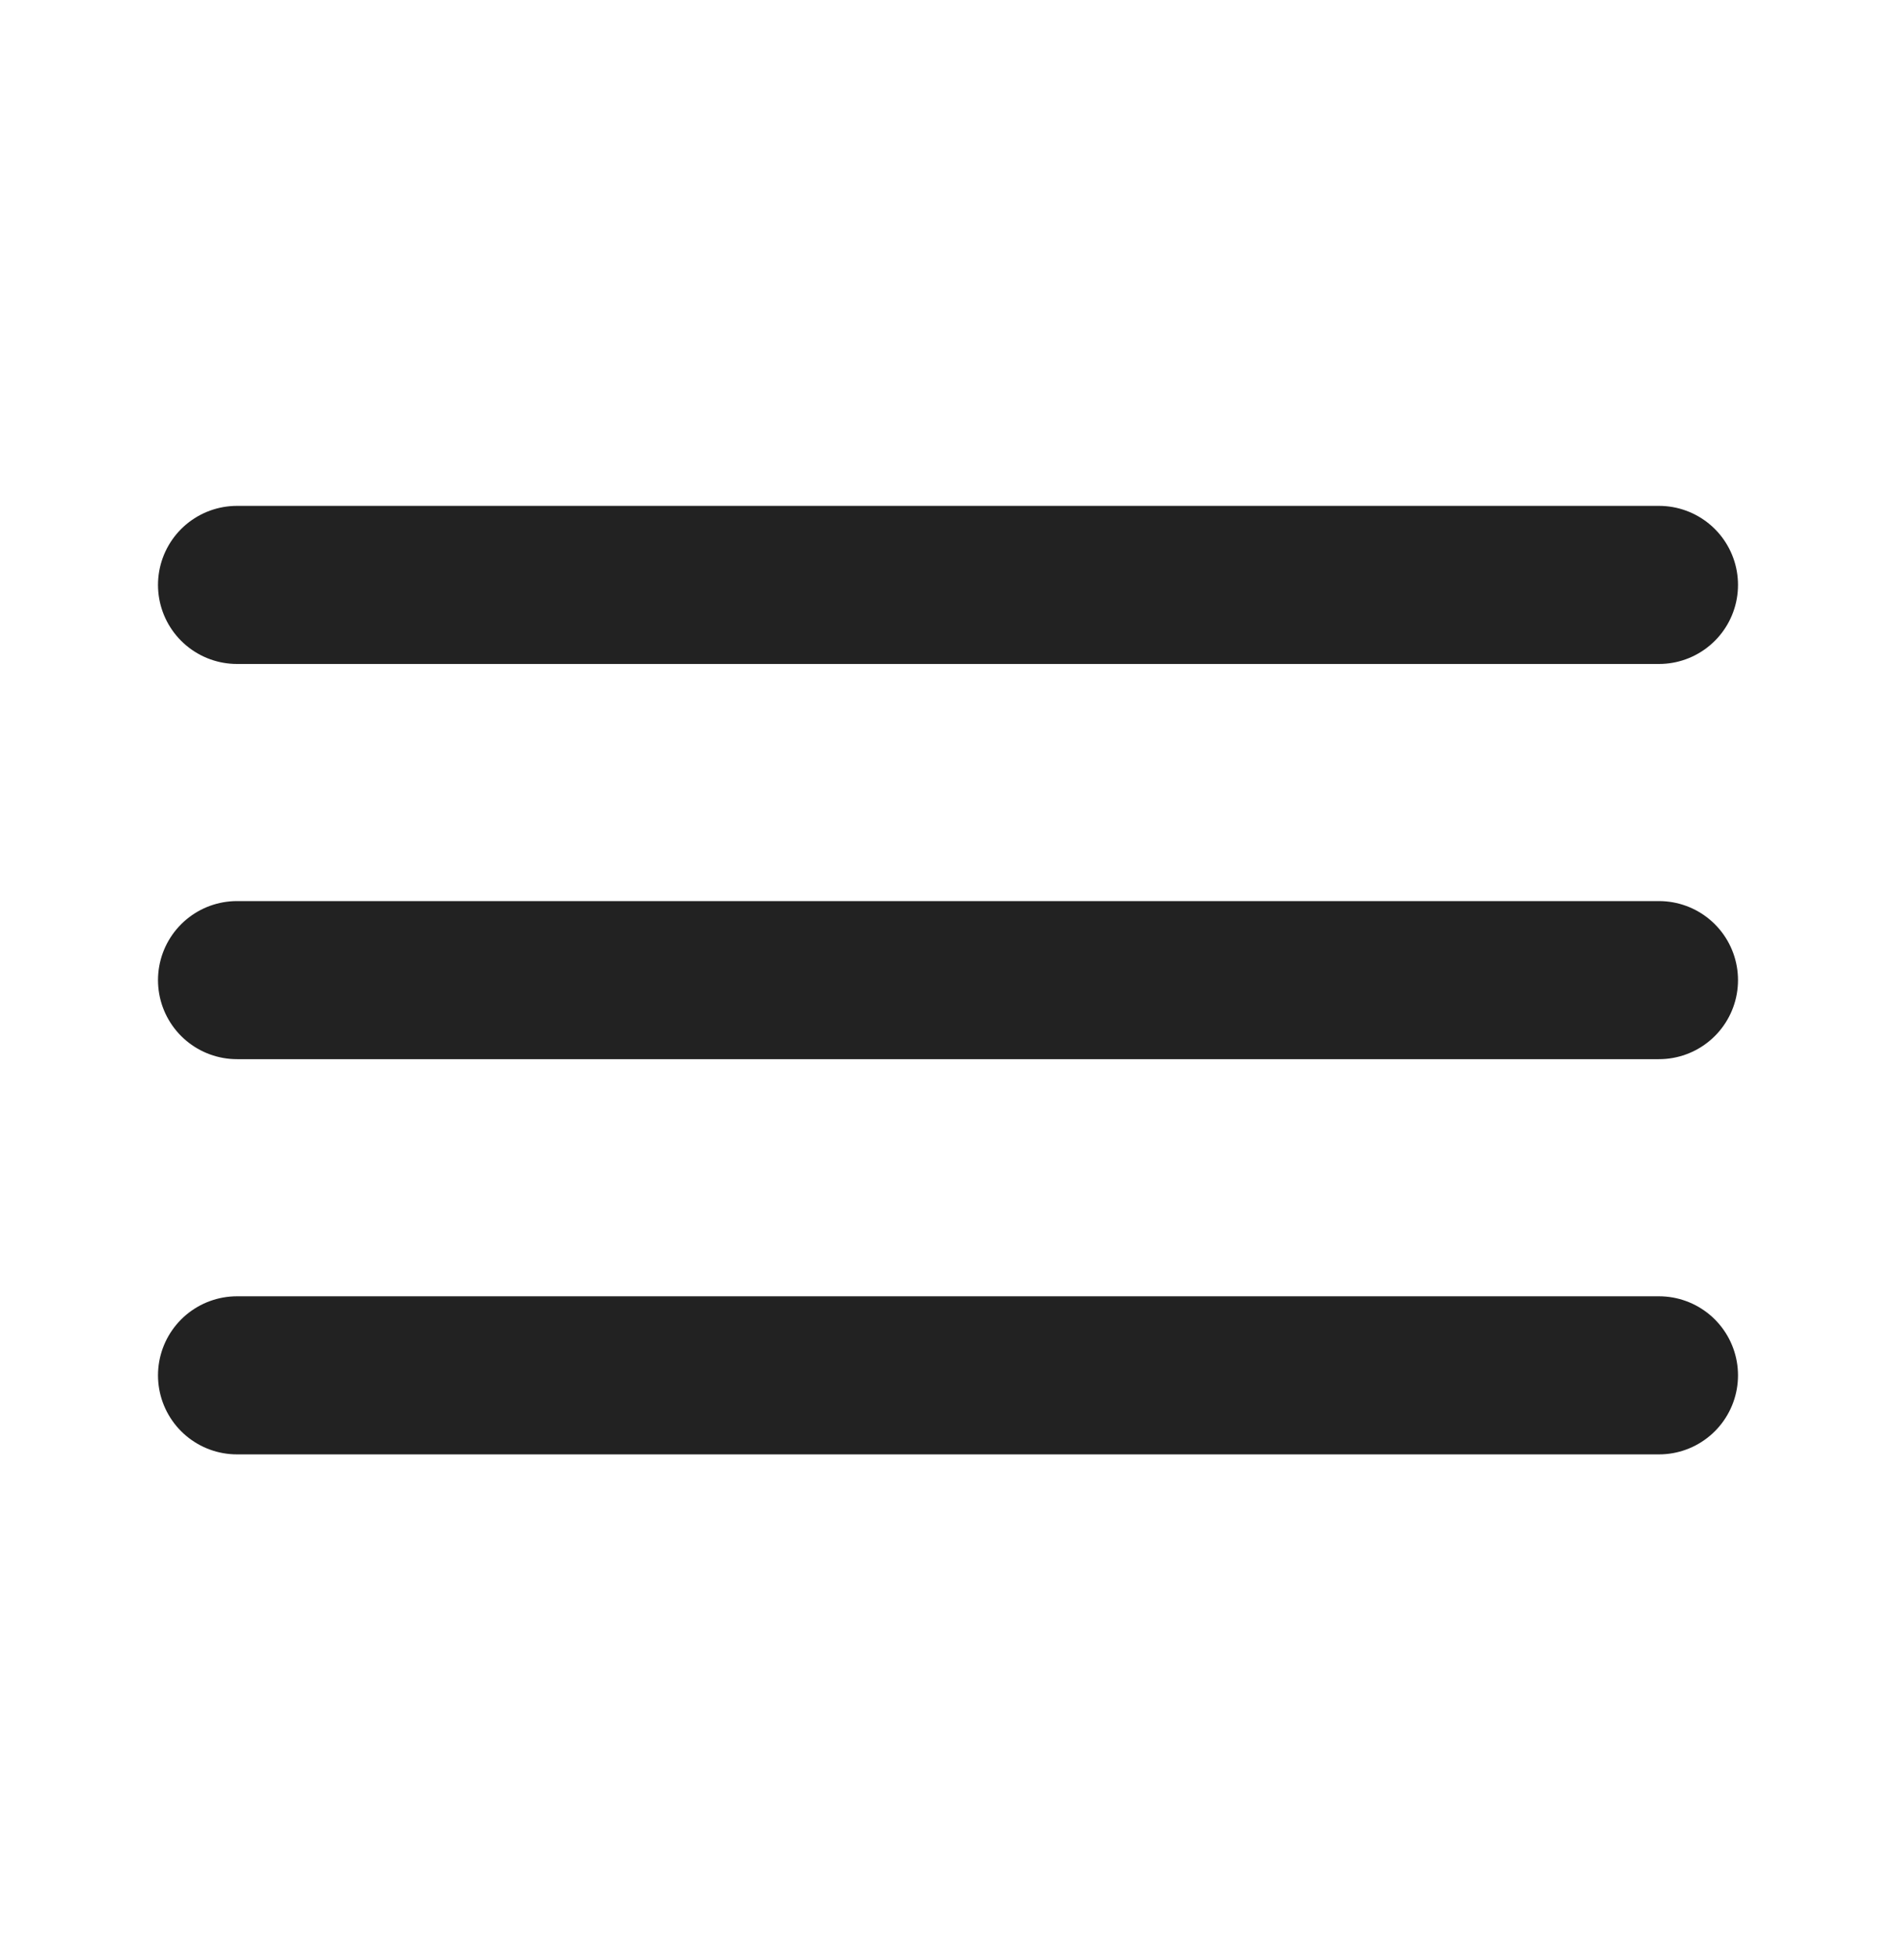 <svg width="30" height="31" viewBox="0 0 30 31" fill="none" xmlns="http://www.w3.org/2000/svg">
<path d="M3.75 21.75H26.25M3.75 15.5H26.25M3.75 9.25H26.25" stroke="#222222" stroke-width="2.5" stroke-linecap="round" stroke-linejoin="round"/>
</svg>
